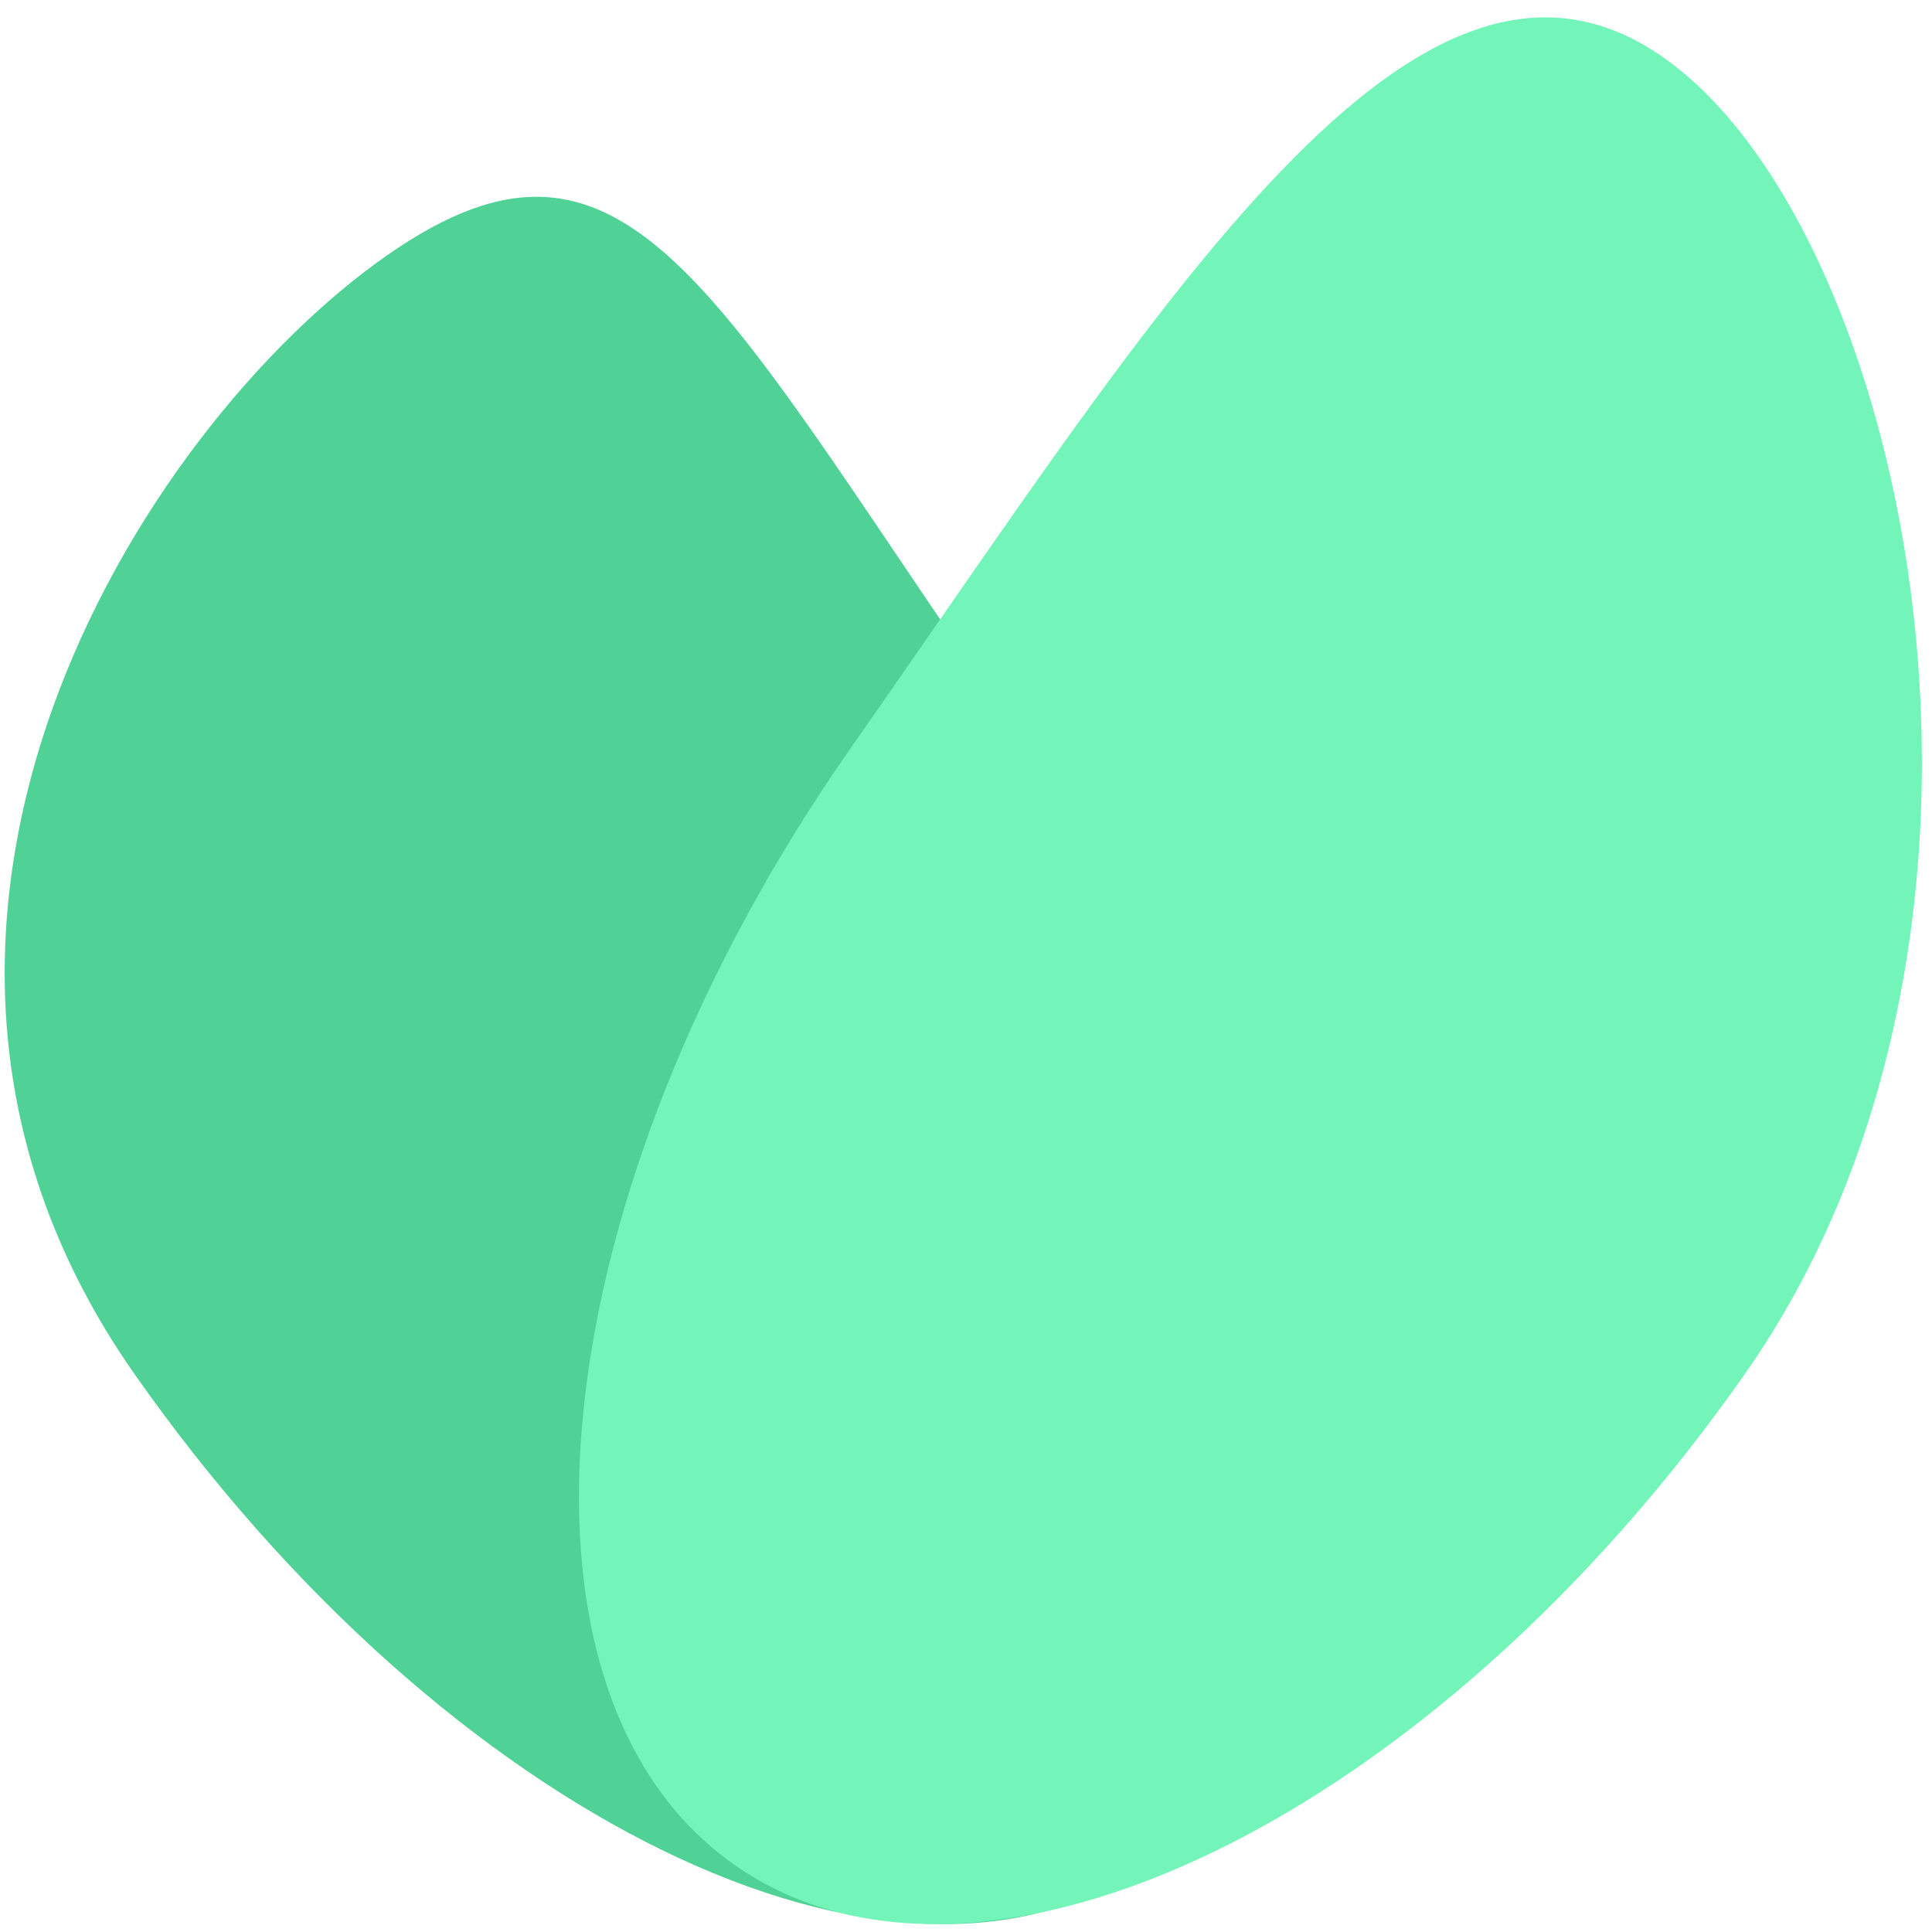 <svg width="135" height="135" viewBox="0 0 135 135" fill="none" xmlns="http://www.w3.org/2000/svg">
<path d="M27 17.872C44.252 5.793 50.1 21.173 71.844 52.226C93.588 83.279 97.229 118.246 79.977 130.325C62.726 142.405 31.114 127.024 9.37 95.971C-12.373 64.918 9.748 29.952 27 17.872Z" fill="#50D296"/>
<path d="M51.344 130.325C34.092 118.246 37.734 83.279 59.477 52.227C81.221 21.173 98.96 -8.08 116.212 4C133.464 16.08 143.695 64.918 121.951 95.971C100.208 127.024 68.596 142.405 51.344 130.325Z" fill="#73F5B9"/>
</svg>
